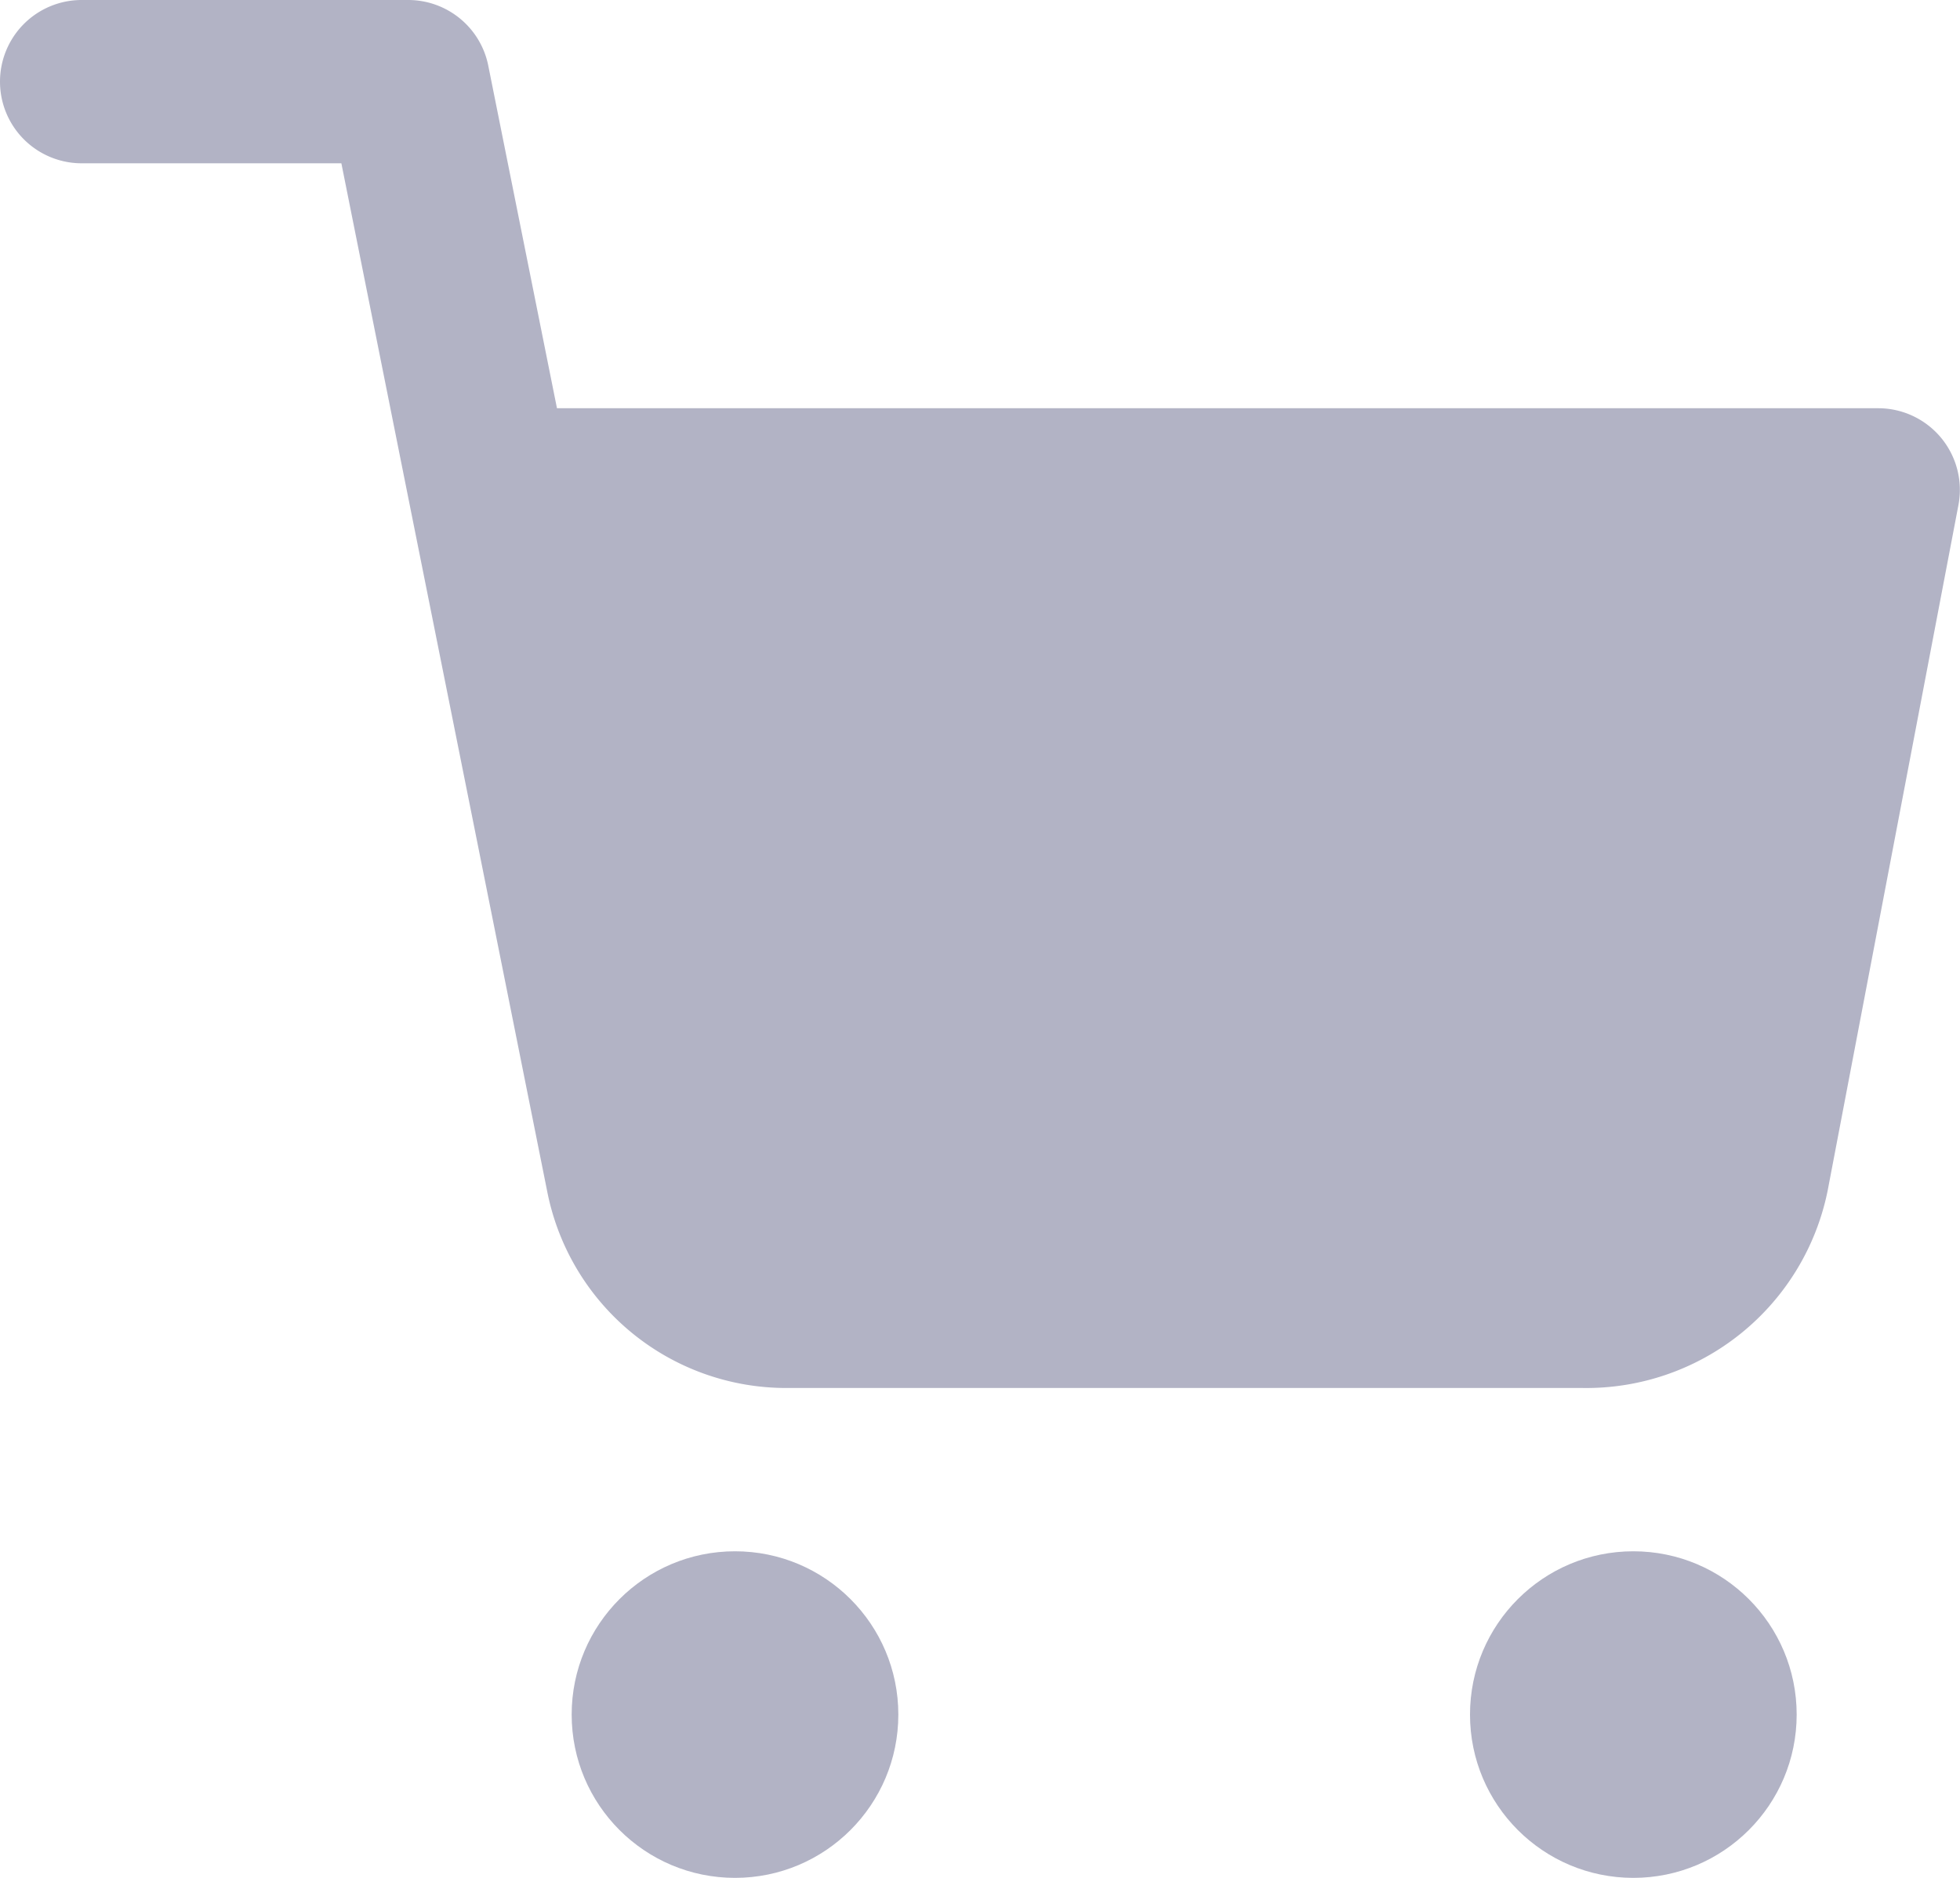 <svg xmlns="http://www.w3.org/2000/svg" width="24" height="23" viewBox="0 0 24 23">
  <g id="shopping-cart" transform="translate(-473.66 -1578.57)">
    <g id="Ellipse_649" data-name="Ellipse 649">
      <circle id="Ellipse_1086" data-name="Ellipse 1086" cx="2" cy="2" r="2" transform="translate(480.66 1597.57)" fill="#b2b3c5"/>
    </g>
    <g id="Ellipse_650" data-name="Ellipse 650">
      <circle id="Ellipse_1087" data-name="Ellipse 1087" cx="2" cy="2" r="2" transform="translate(491.66 1597.57)" fill="#b2b3c5"/>
    </g>
    <g id="Group_8367" data-name="Group 8367">
      <path id="Path_35165" data-name="Path 35165" d="M497.64,1584.76l-1.6,8.39a3.015,3.015,0,0,1-3,2.42h-9.76a2.983,2.983,0,0,1-2.92-2.41l-1.68-8.39-.84-4.2h-3.18a1,1,0,0,1,0-2h4a1,1,0,0,1,.98.81l.84,4.19h16.18a1,1,0,0,1,.98,1.19Z" fill="#b2b3c5"/>
    </g>
  </g>
</svg>
